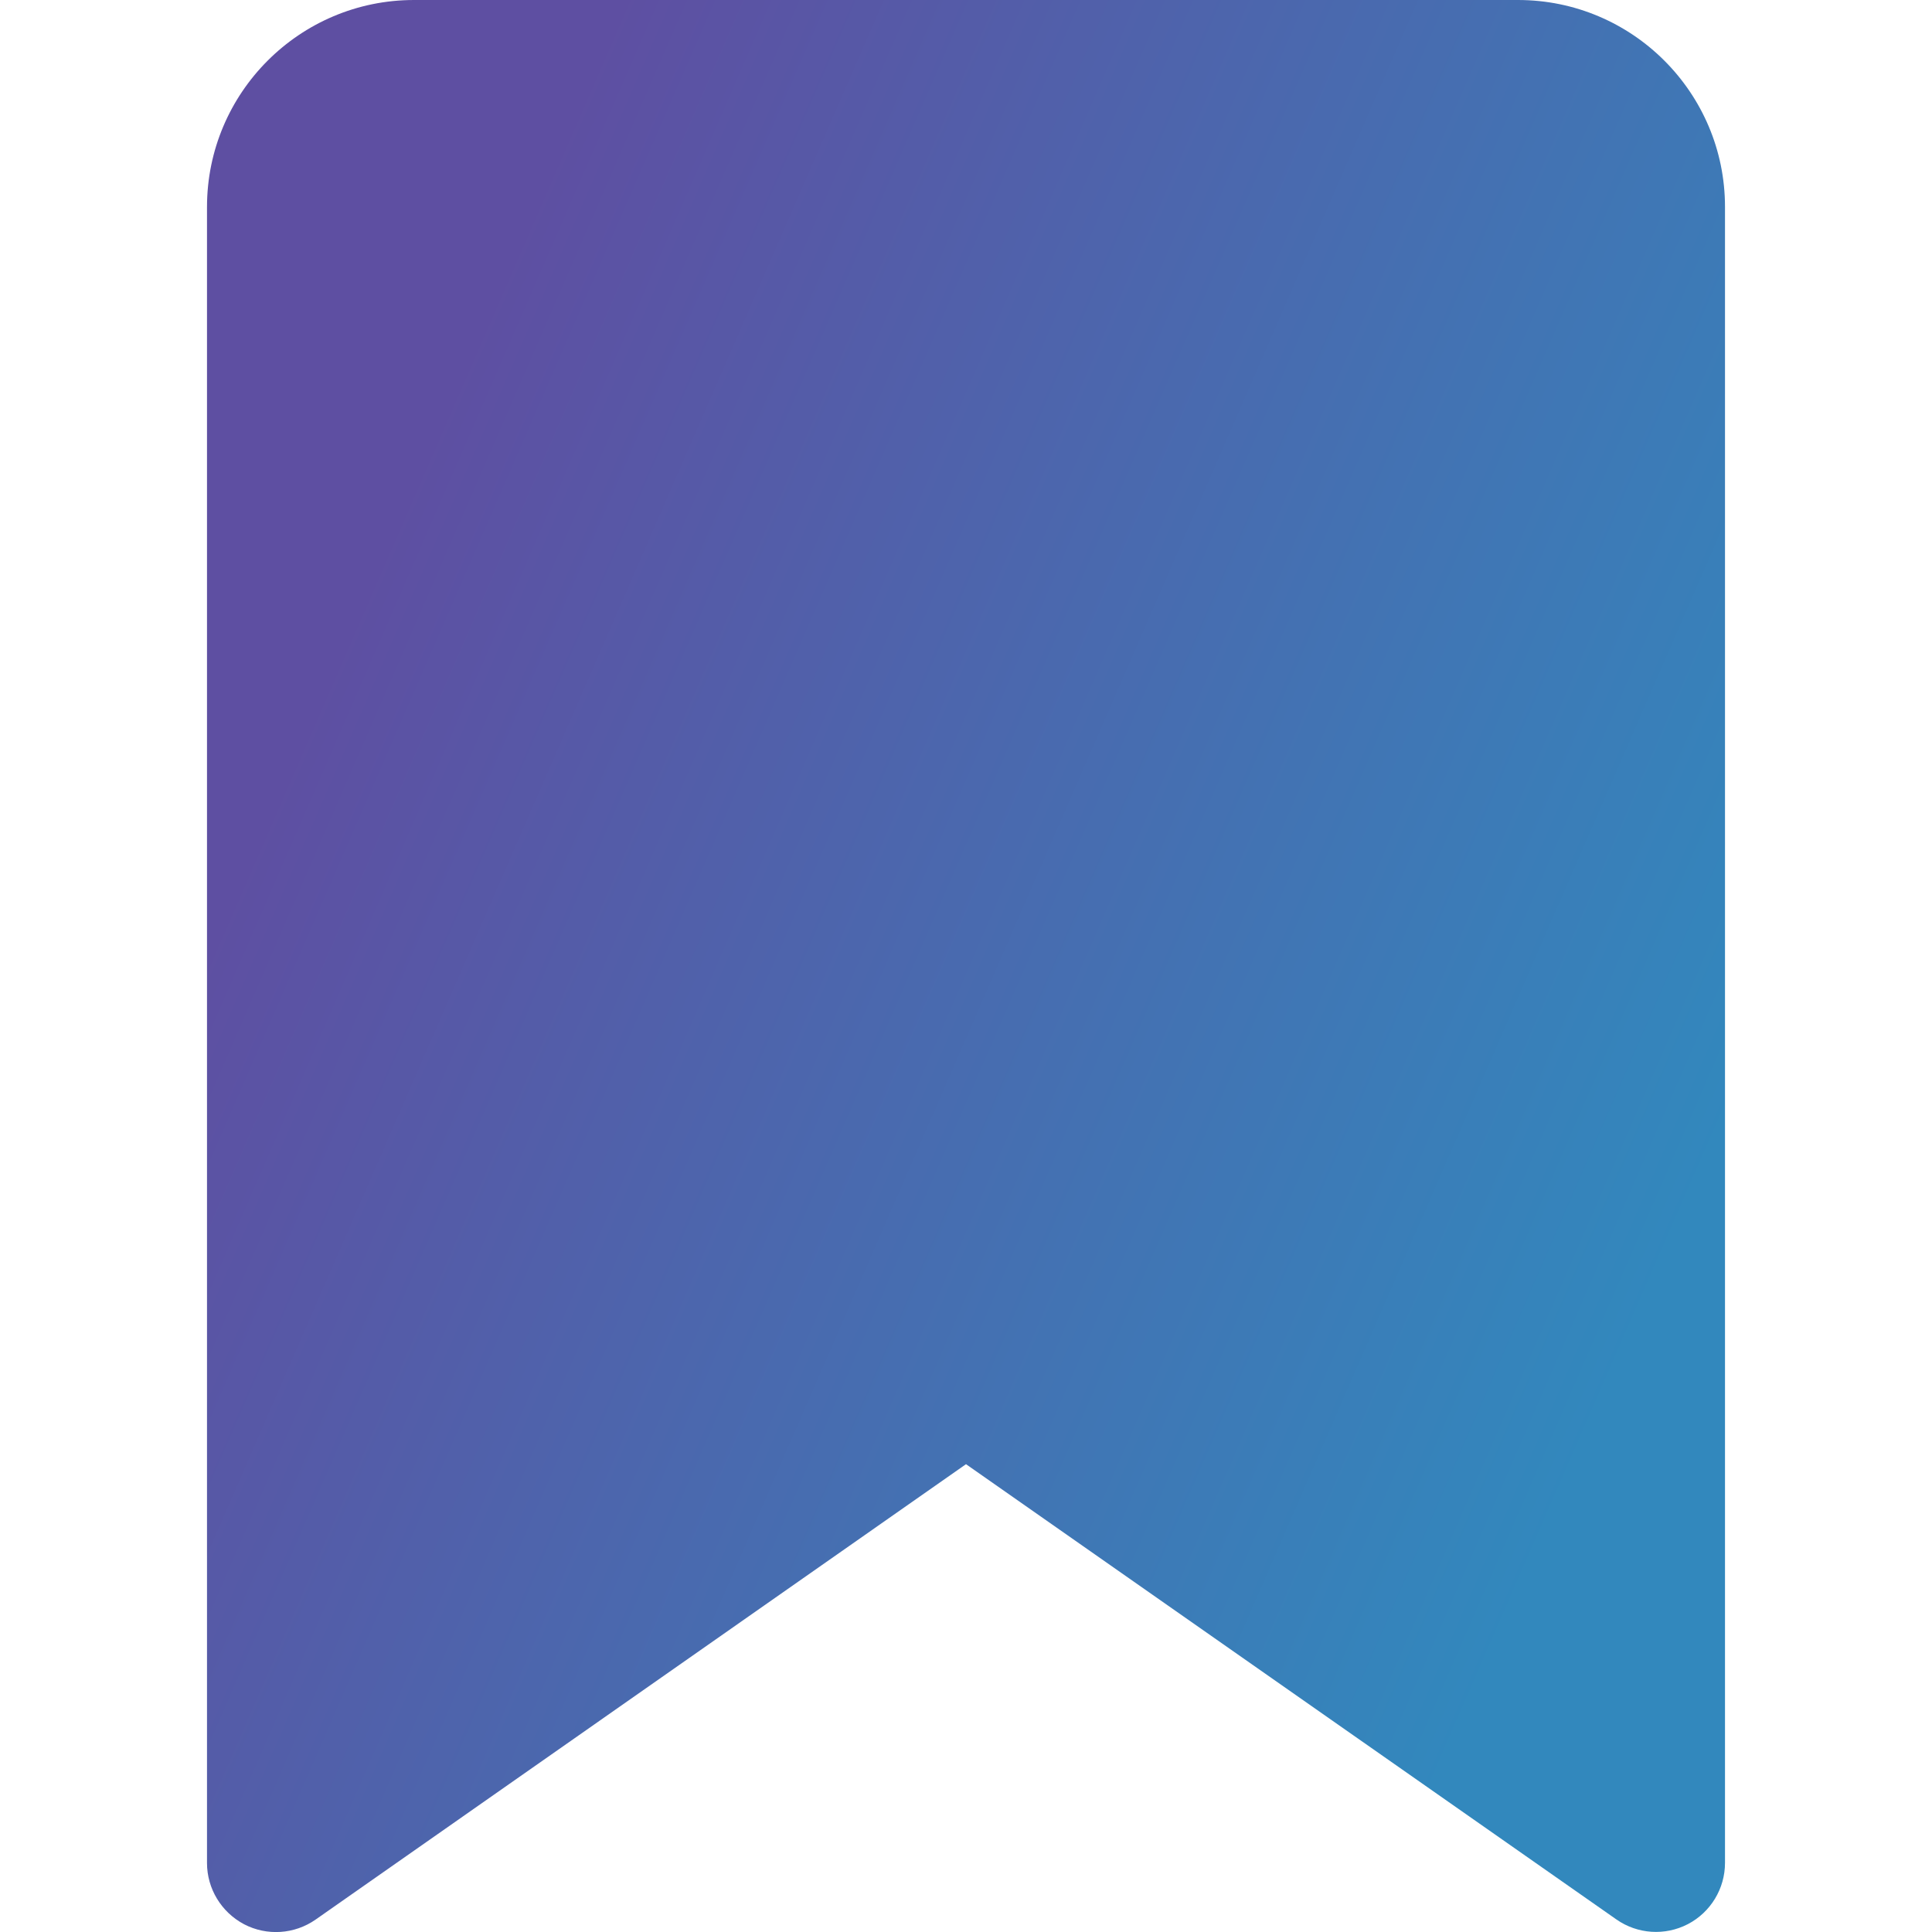 <svg xmlns="http://www.w3.org/2000/svg" fill="none" viewBox="0 0 14 14" id="Bookmark-1--Streamline-Core-Gradient.svg" stroke-width="1"><desc>Bookmark 1 Streamline Icon: https://streamlinehq.com</desc><g id="Free Gradient/Interface Essential/bookmark-1--bookmarks-tags-favorite"><path id="Union" fill="url(#paint0_linear_14402_9308)" fill-rule="evenodd" d="M3 0c-.828 0-1.5.672-1.5 1.5v12c0 .186.104.357.269.444.165.086.365.073.518-.034L7 10.61l4.713 3.299c.153.107.352.12.518.034.165-.086.269-.257.269-.444v-12C12.5.672 11.828 0 11 0H3Z" clip-rule="evenodd"></path></g><defs><linearGradient id="paint0_linear_14402_9308" x1="3.298" x2="13.06" y1="2.692" y2="6.942" gradientUnits="userSpaceOnUse"><stop stop-color="#5e4fa2"></stop><stop offset="1" stop-color="#3288bd"></stop></linearGradient></defs></svg>